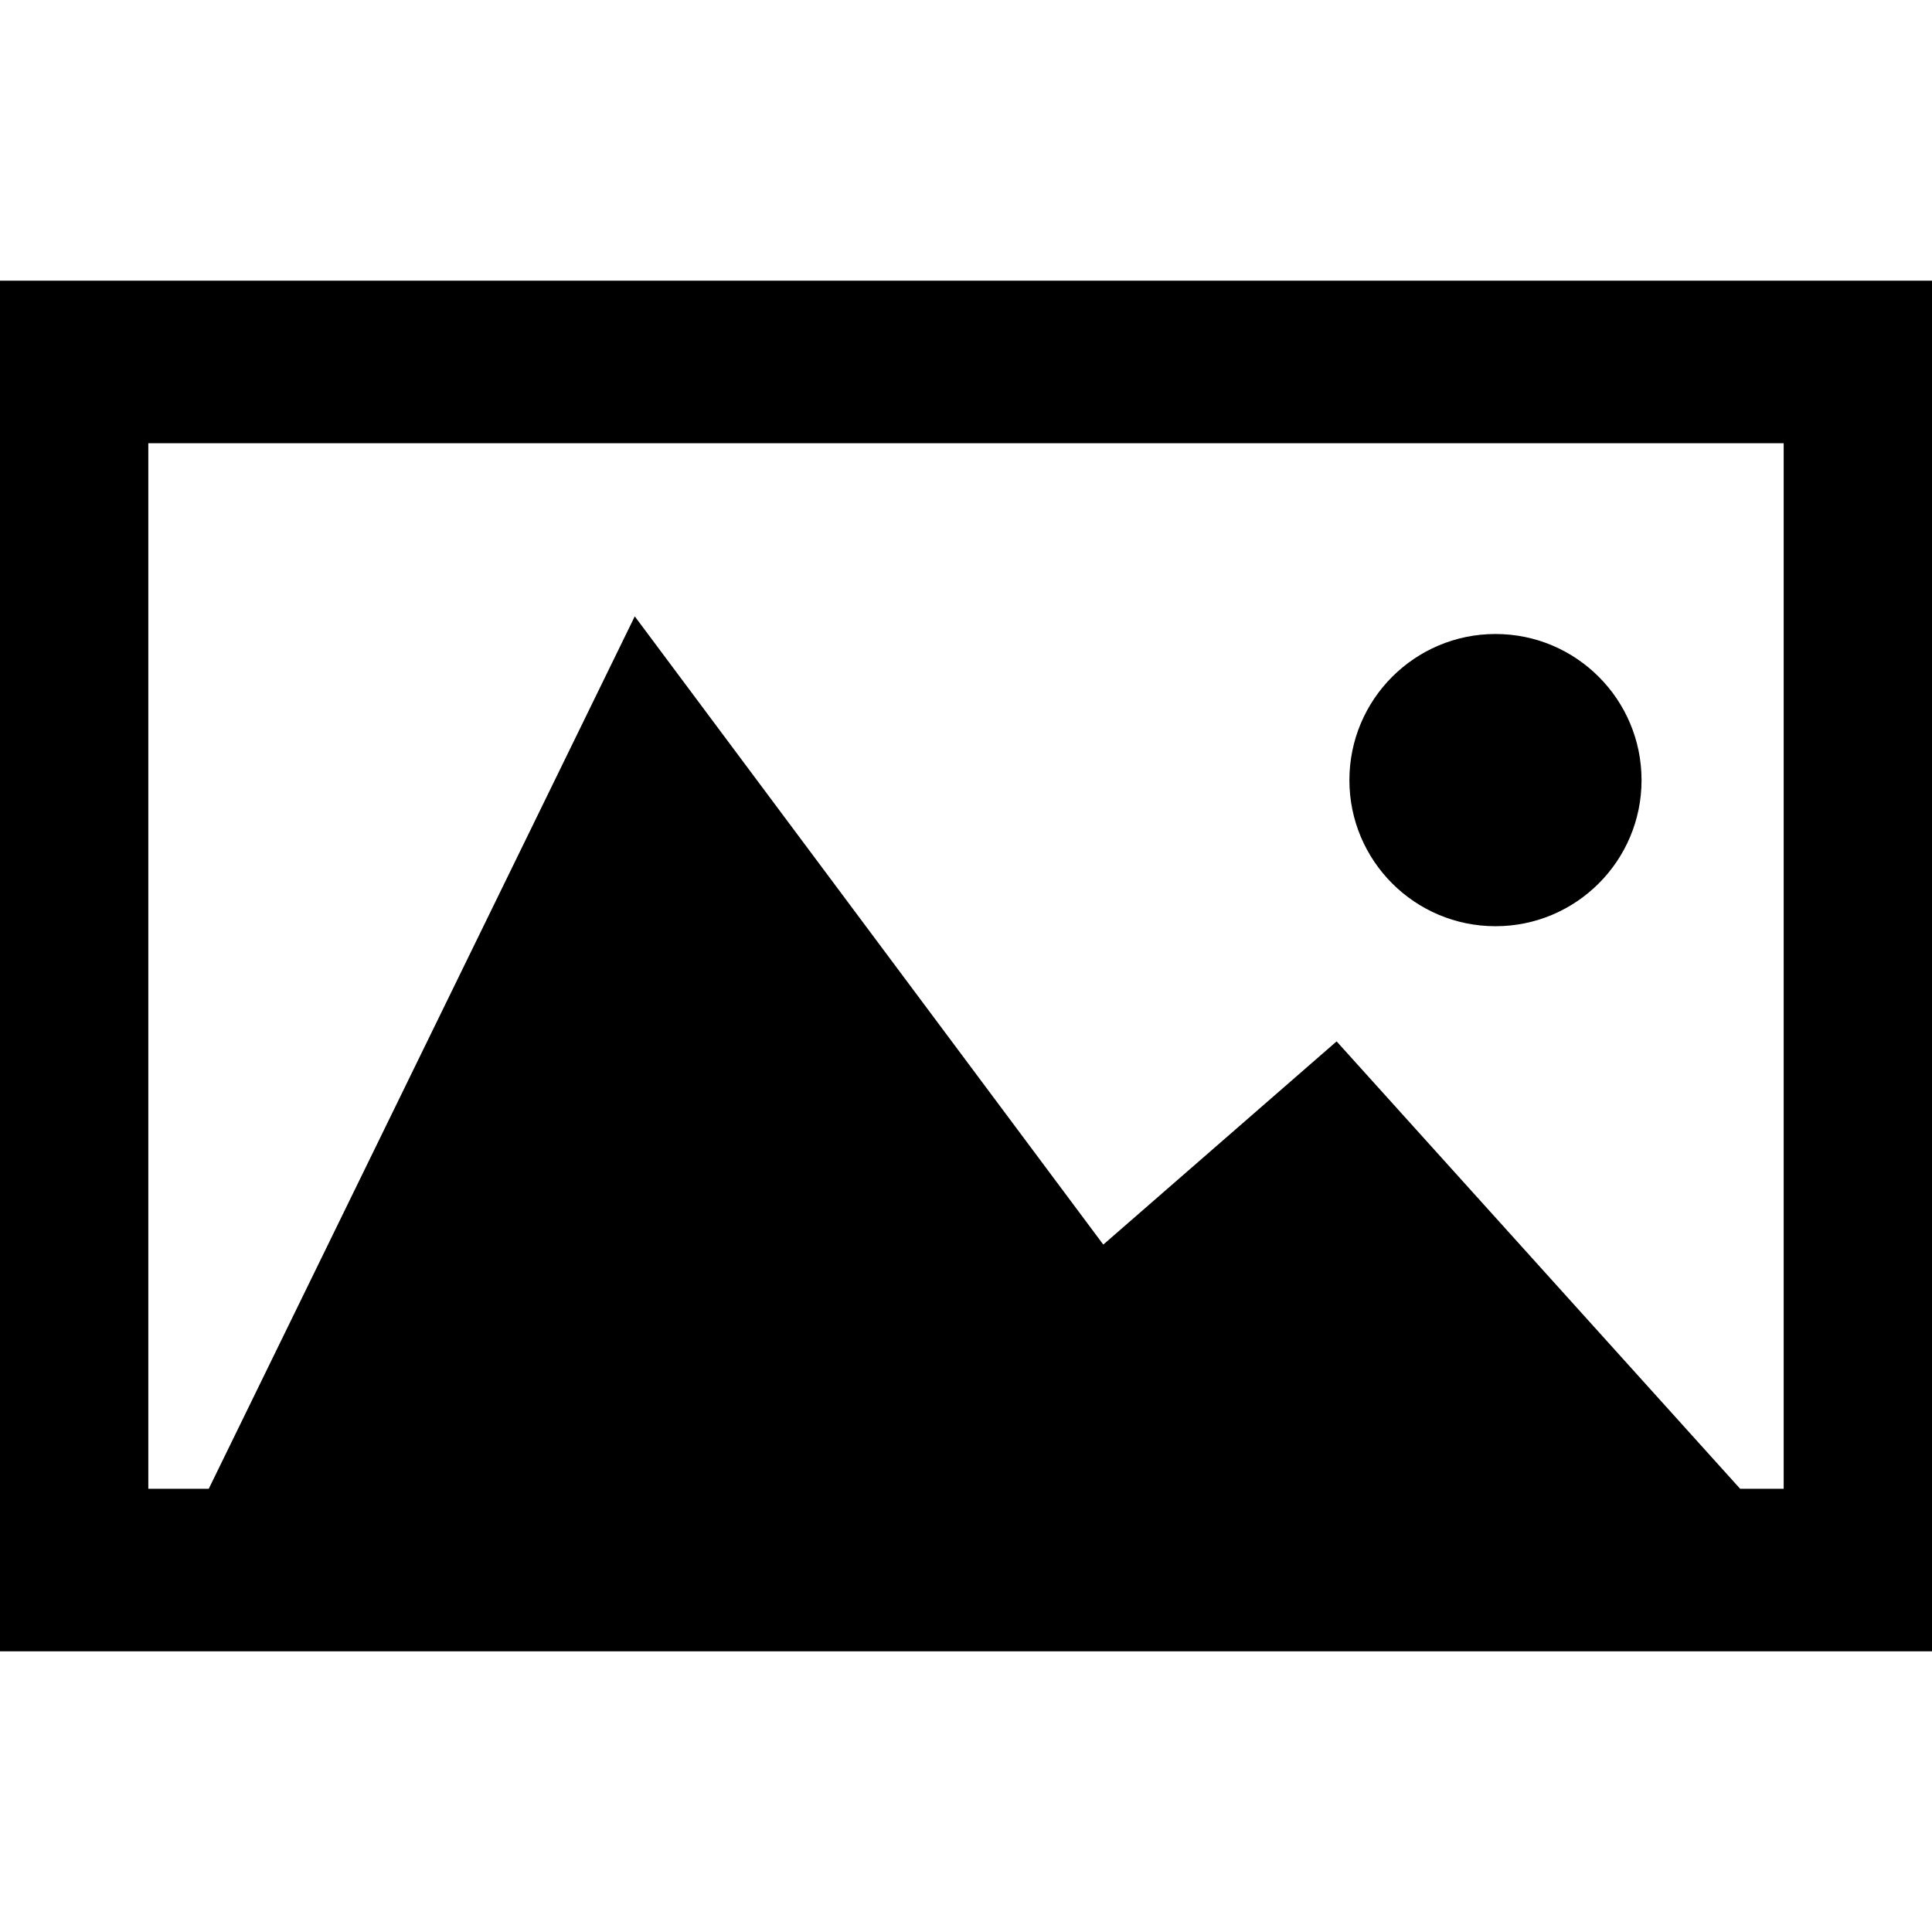 <?xml version="1.0" encoding="utf-8"?>
<!-- Generator: Adobe Illustrator 15.0.0, SVG Export Plug-In . SVG Version: 6.00 Build 0)  -->
<!DOCTYPE svg PUBLIC "-//W3C//DTD SVG 1.1//EN" "http://www.w3.org/Graphics/SVG/1.1/DTD/svg11.dtd">
<svg version="1.1" id="Layer_1" xmlns="http://www.w3.org/2000/svg" xmlns:xlink="http://www.w3.org/1999/xlink" x="0px" y="0px"
	 width="512px" height="512px" viewBox="0 0 512 512" enable-background="new 0 0 512 512" xml:space="preserve">
<g>
	<path fill="none" d="M39.306,394.539h16.02L168.219,163.34l124.164,166.488l61.832-53.854l106.941,118.563h11.539V117.457H39.306
		V394.539z M396.324,168.016c21.37,0,38.703,17.344,38.703,38.73c0,21.375-17.333,38.711-38.703,38.711
		c-21.392,0-38.719-17.336-38.719-38.711C357.606,185.359,374.933,168.016,396.324,168.016z"/>
	<path d="M396.324,245.457c21.37,0,38.703-17.336,38.703-38.711c0-21.387-17.333-38.73-38.703-38.73
		c-21.392,0-38.719,17.344-38.719,38.73C357.606,228.121,374.933,245.457,396.324,245.457z"/>
	<path d="M0,74.383v363.234h512V74.383H0z M472.696,394.539h-11.539L354.215,275.977l-61.832,53.853L168.219,163.34L55.324,394.539
		h-16.02V117.457h433.39L472.696,394.539L472.696,394.539z"/>
</g>
</svg>
